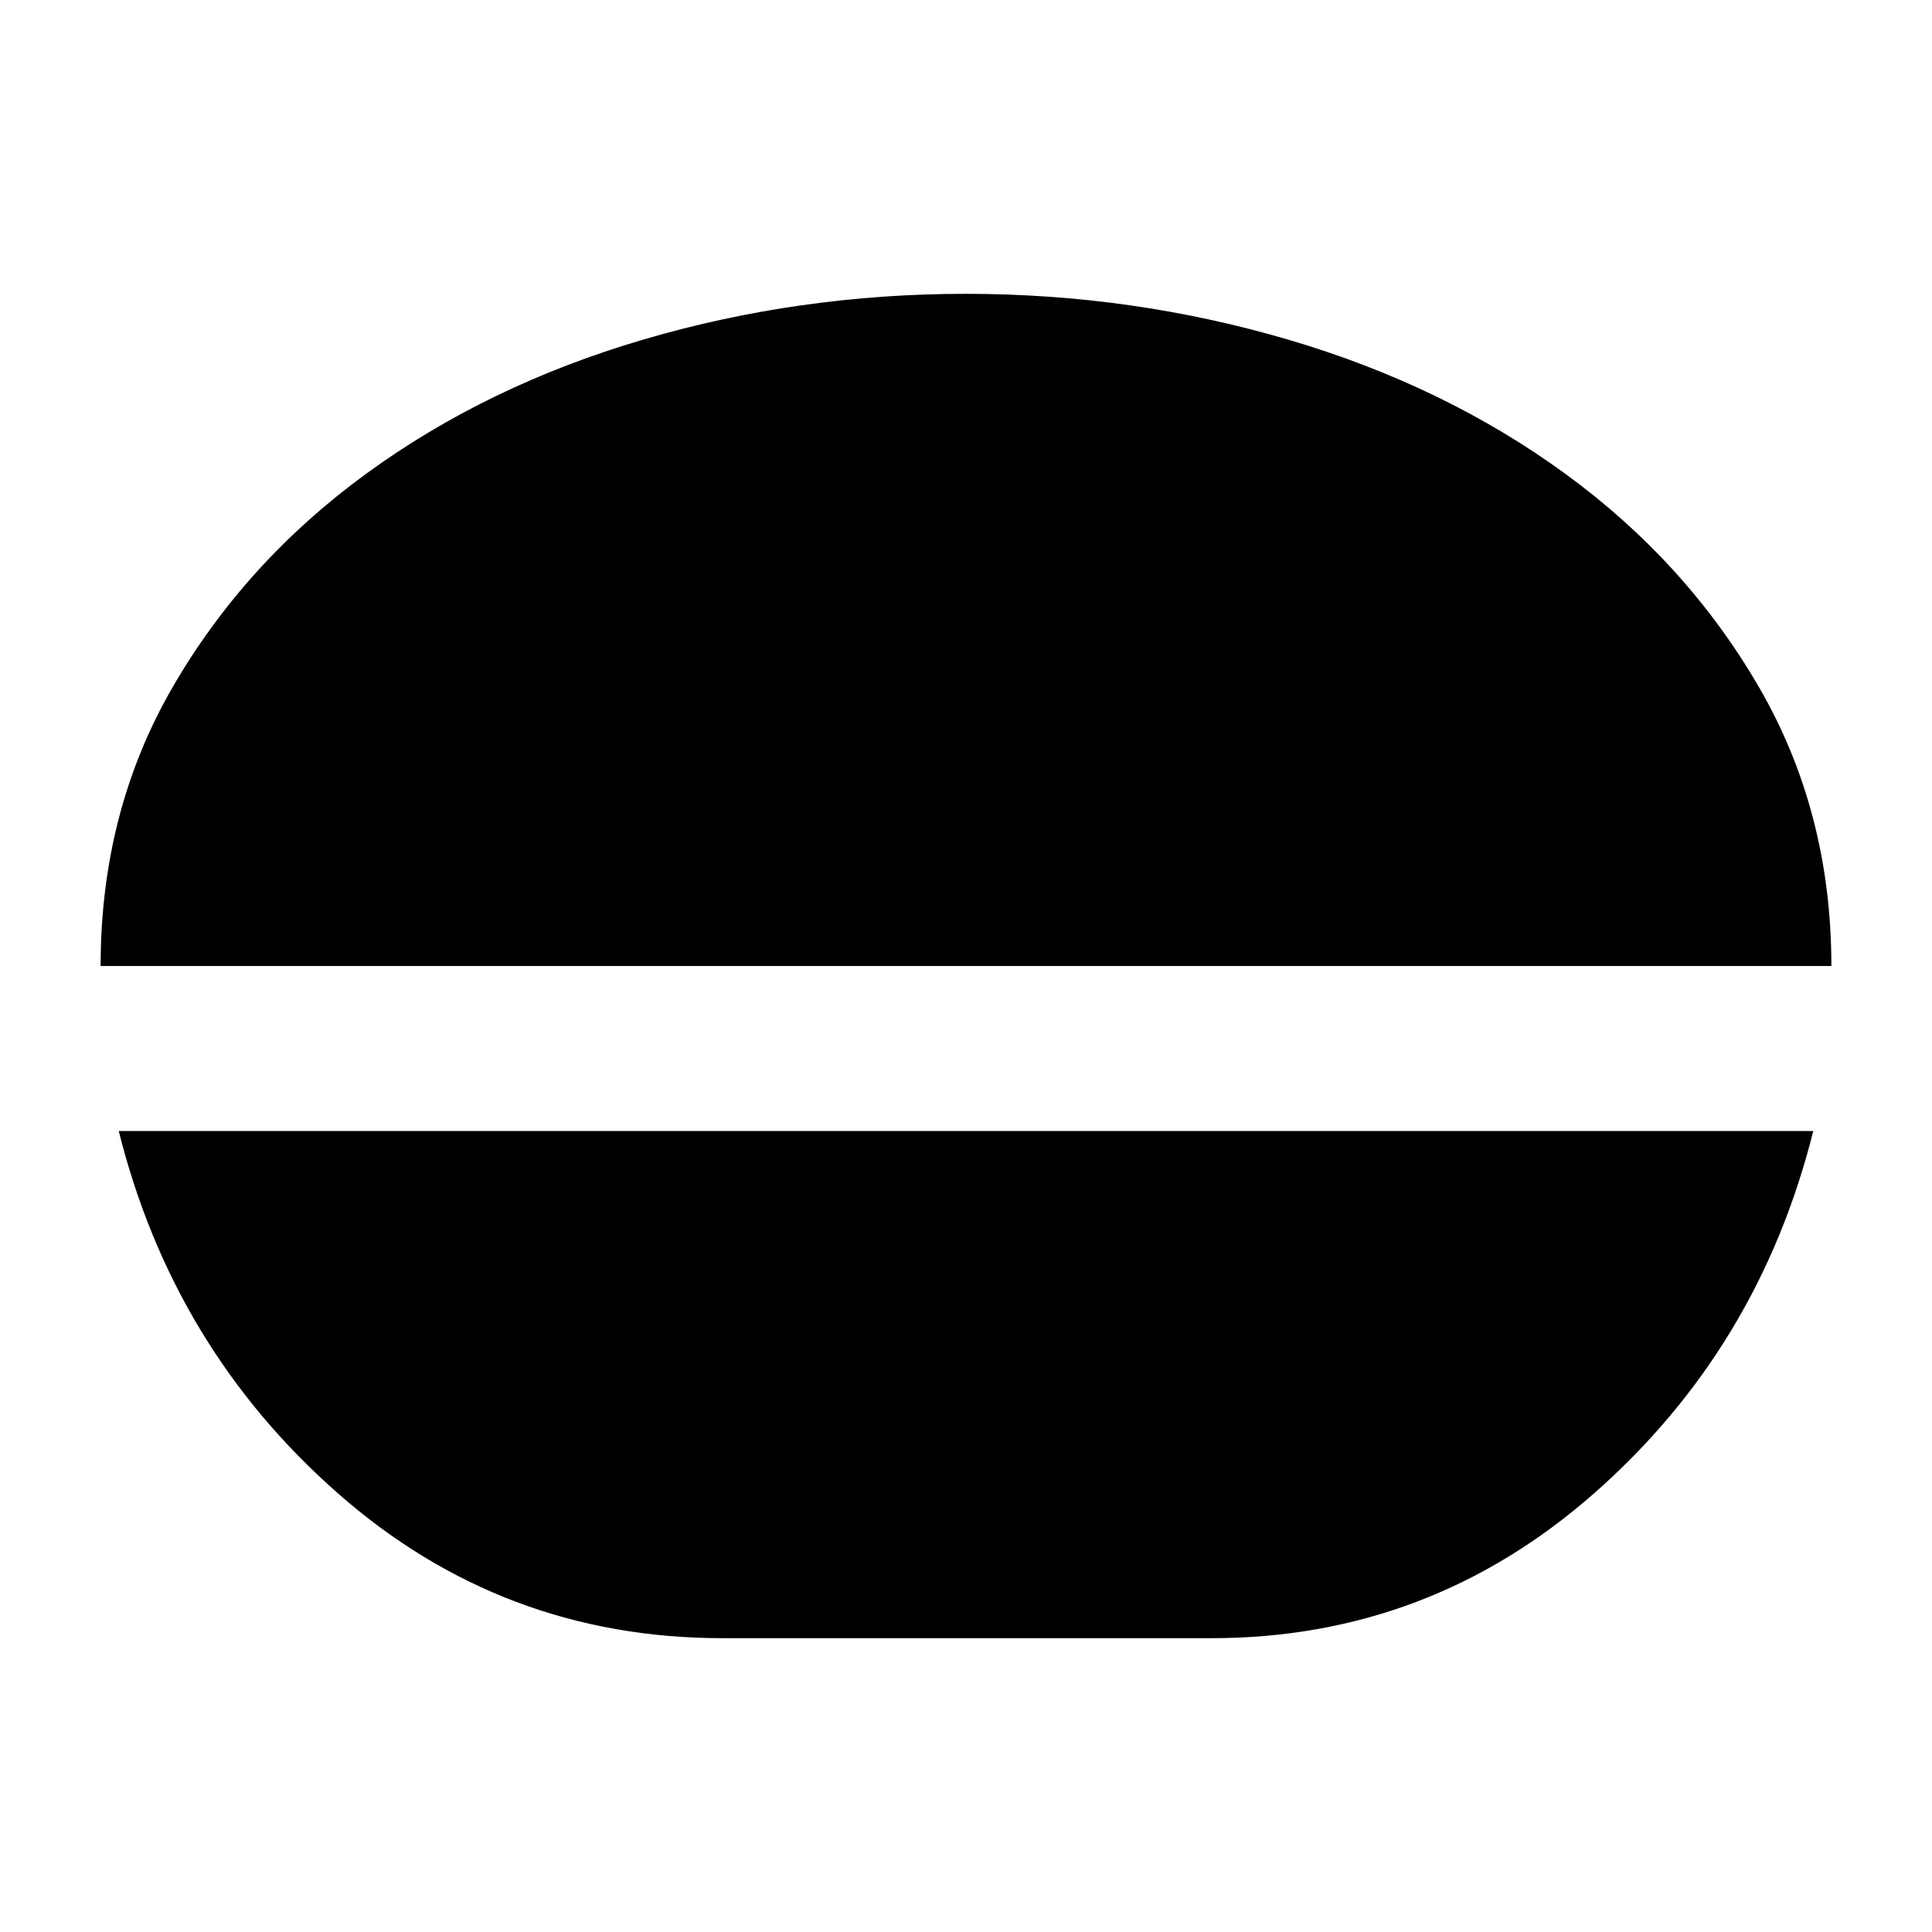 <svg xmlns="http://www.w3.org/2000/svg" height="20" viewBox="0 -960 960 960" width="20"><path d="M479.83-814q82.89 0 160.38 22.8 77.5 22.81 137.6 66.64 60.11 43.84 96.15 105.89Q910-556.63 910-480H50q0-77 36.01-138.95 36-61.96 96.05-105.73 60.05-43.78 137.47-66.55Q396.95-814 479.83-814ZM359-146q-109.26 0-191.13-72Q86-290 59-398h842q-27 108-108.87 180T602-146H359Z"/></svg>